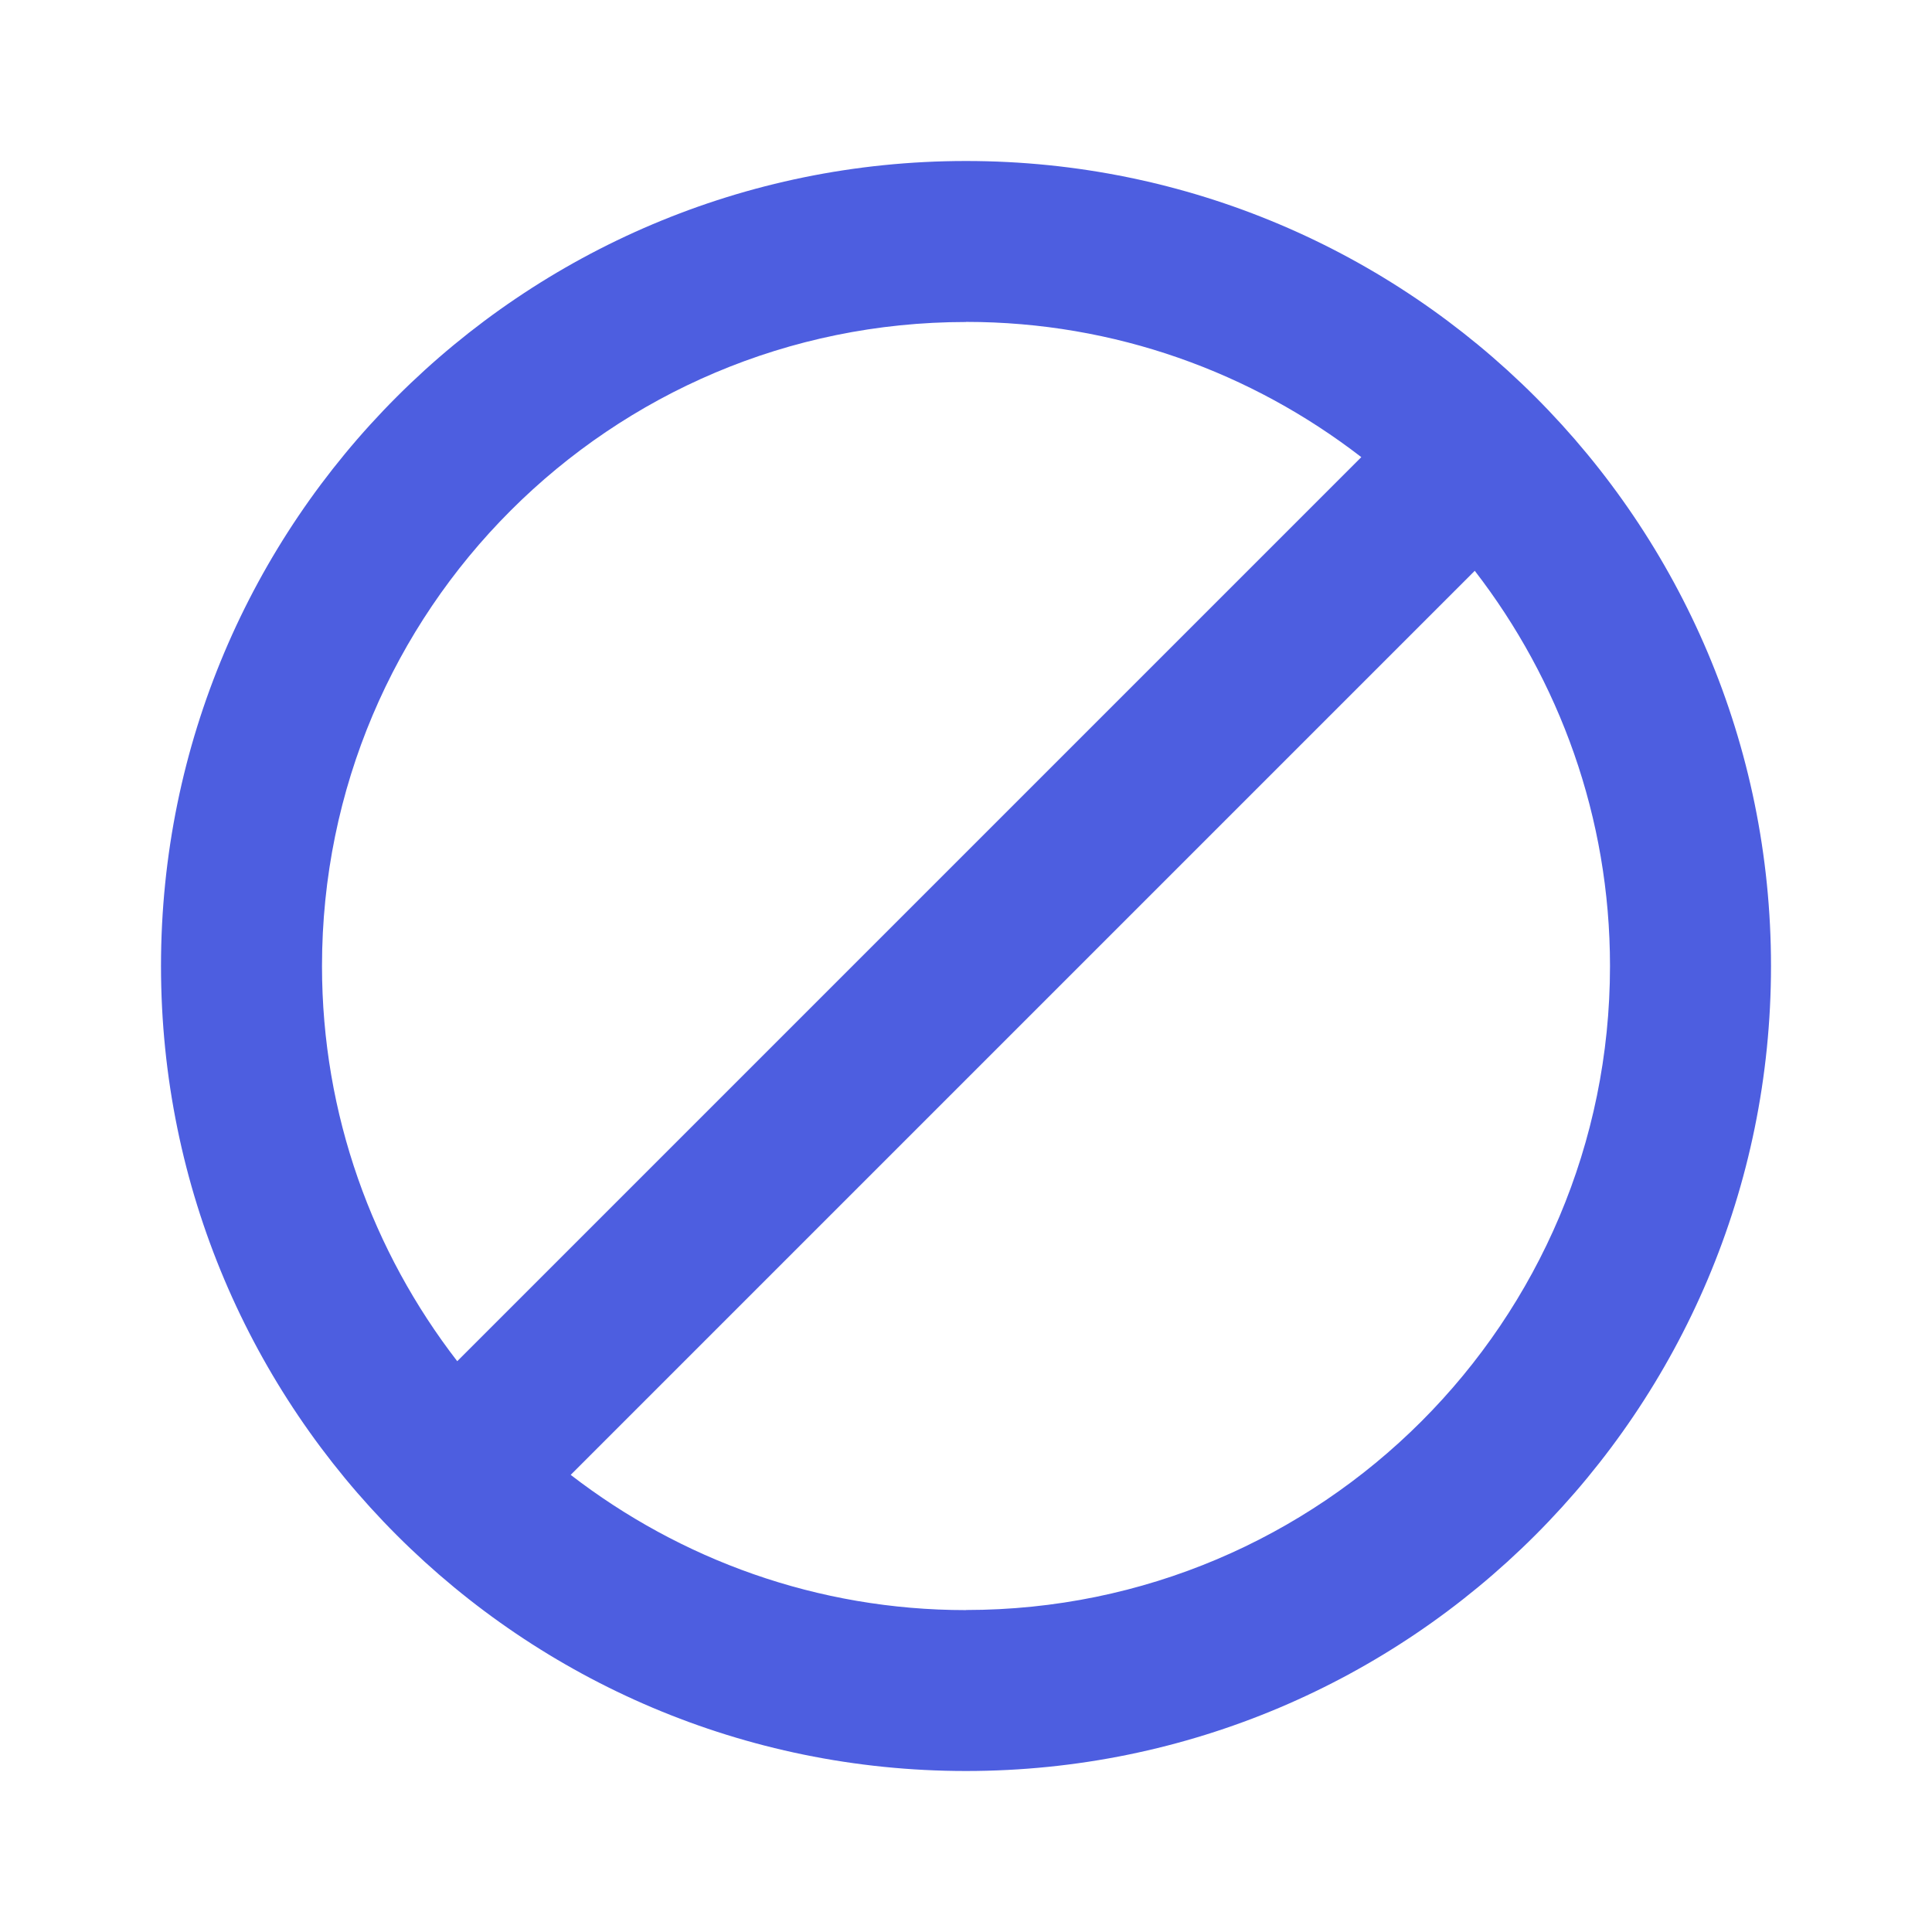 <!-- Generated by IcoMoon.io -->
<svg version="1.1" xmlns="http://www.w3.org/2000/svg" width="18" height="18" viewBox="0 0 18 18">
<title>cancel</title>
<path fill="#4d5ee0" d="M9 1.5c4.142 0 7.5 3.358 7.5 7.5v0c0 4.142-3.358 7.5-7.5 7.5v0c-4.142 0-7.5-3.358-7.5-7.5v0c0-4.142 3.358-7.5 7.5-7.5v0zM9 3c-3.314 0-6 2.686-6 6v0c0 1.387 0.473 2.663 1.26 3.682l8.423-8.423c-1.020-0.788-2.295-1.26-3.682-1.26zM9 15c3.314 0 6-2.686 6-6v0c0-1.387-0.473-2.663-1.26-3.682l-8.423 8.423c1.020 0.787 2.295 1.26 3.682 1.26z"></path>
</svg>
